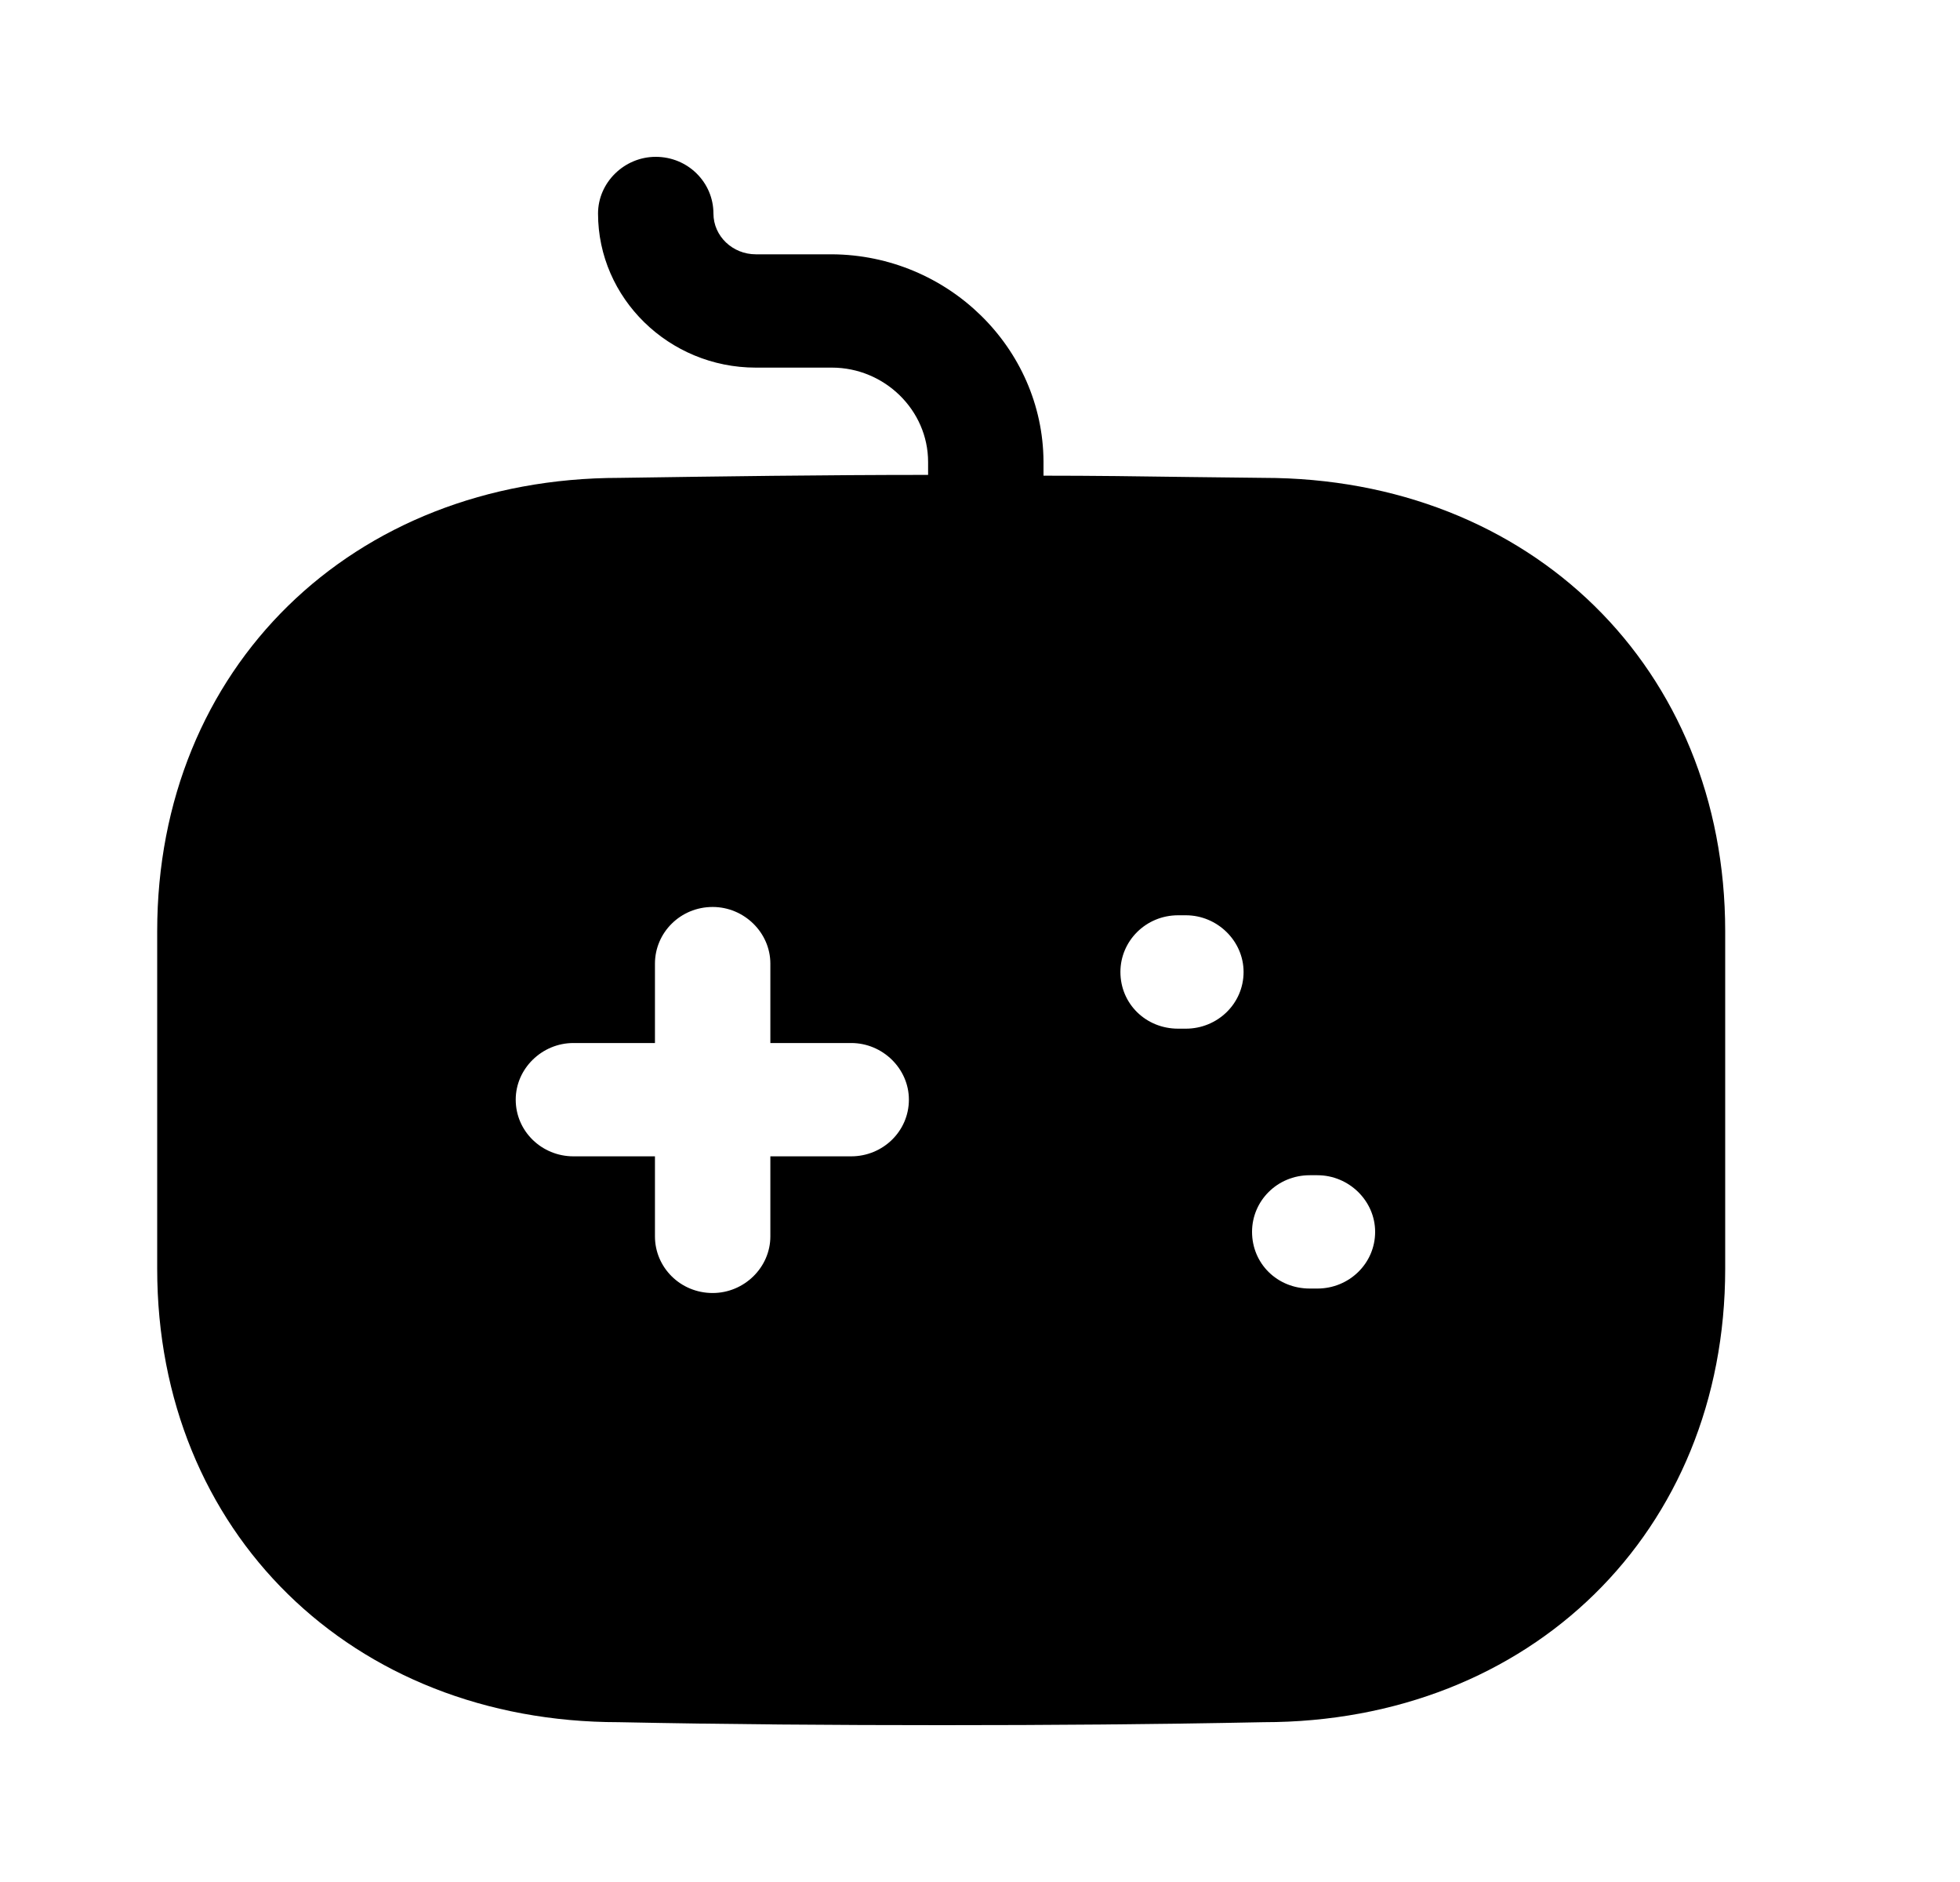 <svg xmlns="http://www.w3.org/2000/svg" width="25" height="24" viewBox="0 0 25 24" fill="none"><rect width="25" height="24" fill="none"/>
<path fill-rule="evenodd" clip-rule="evenodd" d="M15.169 6.083C15.484 6.087 15.8 6.091 16.117 6.094C19.522 6.094 22.005 8.522 22.005 11.875V16.181C22.005 19.534 19.522 21.962 16.117 21.962C14.753 21.99 13.389 22 12.015 22C10.641 22 9.257 21.99 7.893 21.962C4.488 21.962 2.005 19.534 2.005 16.181V11.875C2.005 8.522 4.488 6.094 7.903 6.094C9.188 6.075 10.503 6.056 11.838 6.056V5.892C11.838 5.227 11.279 4.688 10.611 4.688H9.64C8.531 4.688 7.628 3.802 7.628 2.723C7.628 2.328 7.962 2 8.364 2C8.776 2 9.1 2.328 9.1 2.723C9.1 3.012 9.345 3.243 9.64 3.243H10.611C12.093 3.252 13.3 4.437 13.31 5.882V6.066C13.929 6.066 14.547 6.074 15.169 6.083ZM10.857 14.746H9.826V15.767C9.826 16.162 9.493 16.489 9.09 16.489C8.678 16.489 8.354 16.162 8.354 15.767V14.746H7.314C6.912 14.746 6.578 14.428 6.578 14.023C6.578 13.628 6.912 13.301 7.314 13.301H8.354V12.289C8.354 11.894 8.678 11.566 9.09 11.566C9.493 11.566 9.826 11.894 9.826 12.289V13.301H10.857C11.259 13.301 11.593 13.628 11.593 14.023C11.593 14.428 11.259 14.746 10.857 14.746ZM15.027 13.118H15.126C15.528 13.118 15.862 12.8 15.862 12.395C15.862 12 15.528 11.672 15.126 11.672H15.027C14.615 11.672 14.291 12 14.291 12.395C14.291 12.8 14.615 13.118 15.027 13.118ZM16.706 16.432H16.804C17.206 16.432 17.54 16.114 17.54 15.709C17.54 15.314 17.206 14.987 16.804 14.987H16.706C16.292 14.987 15.97 15.314 15.97 15.709C15.97 16.114 16.292 16.432 16.706 16.432Z" fill="black"/>
</svg>
